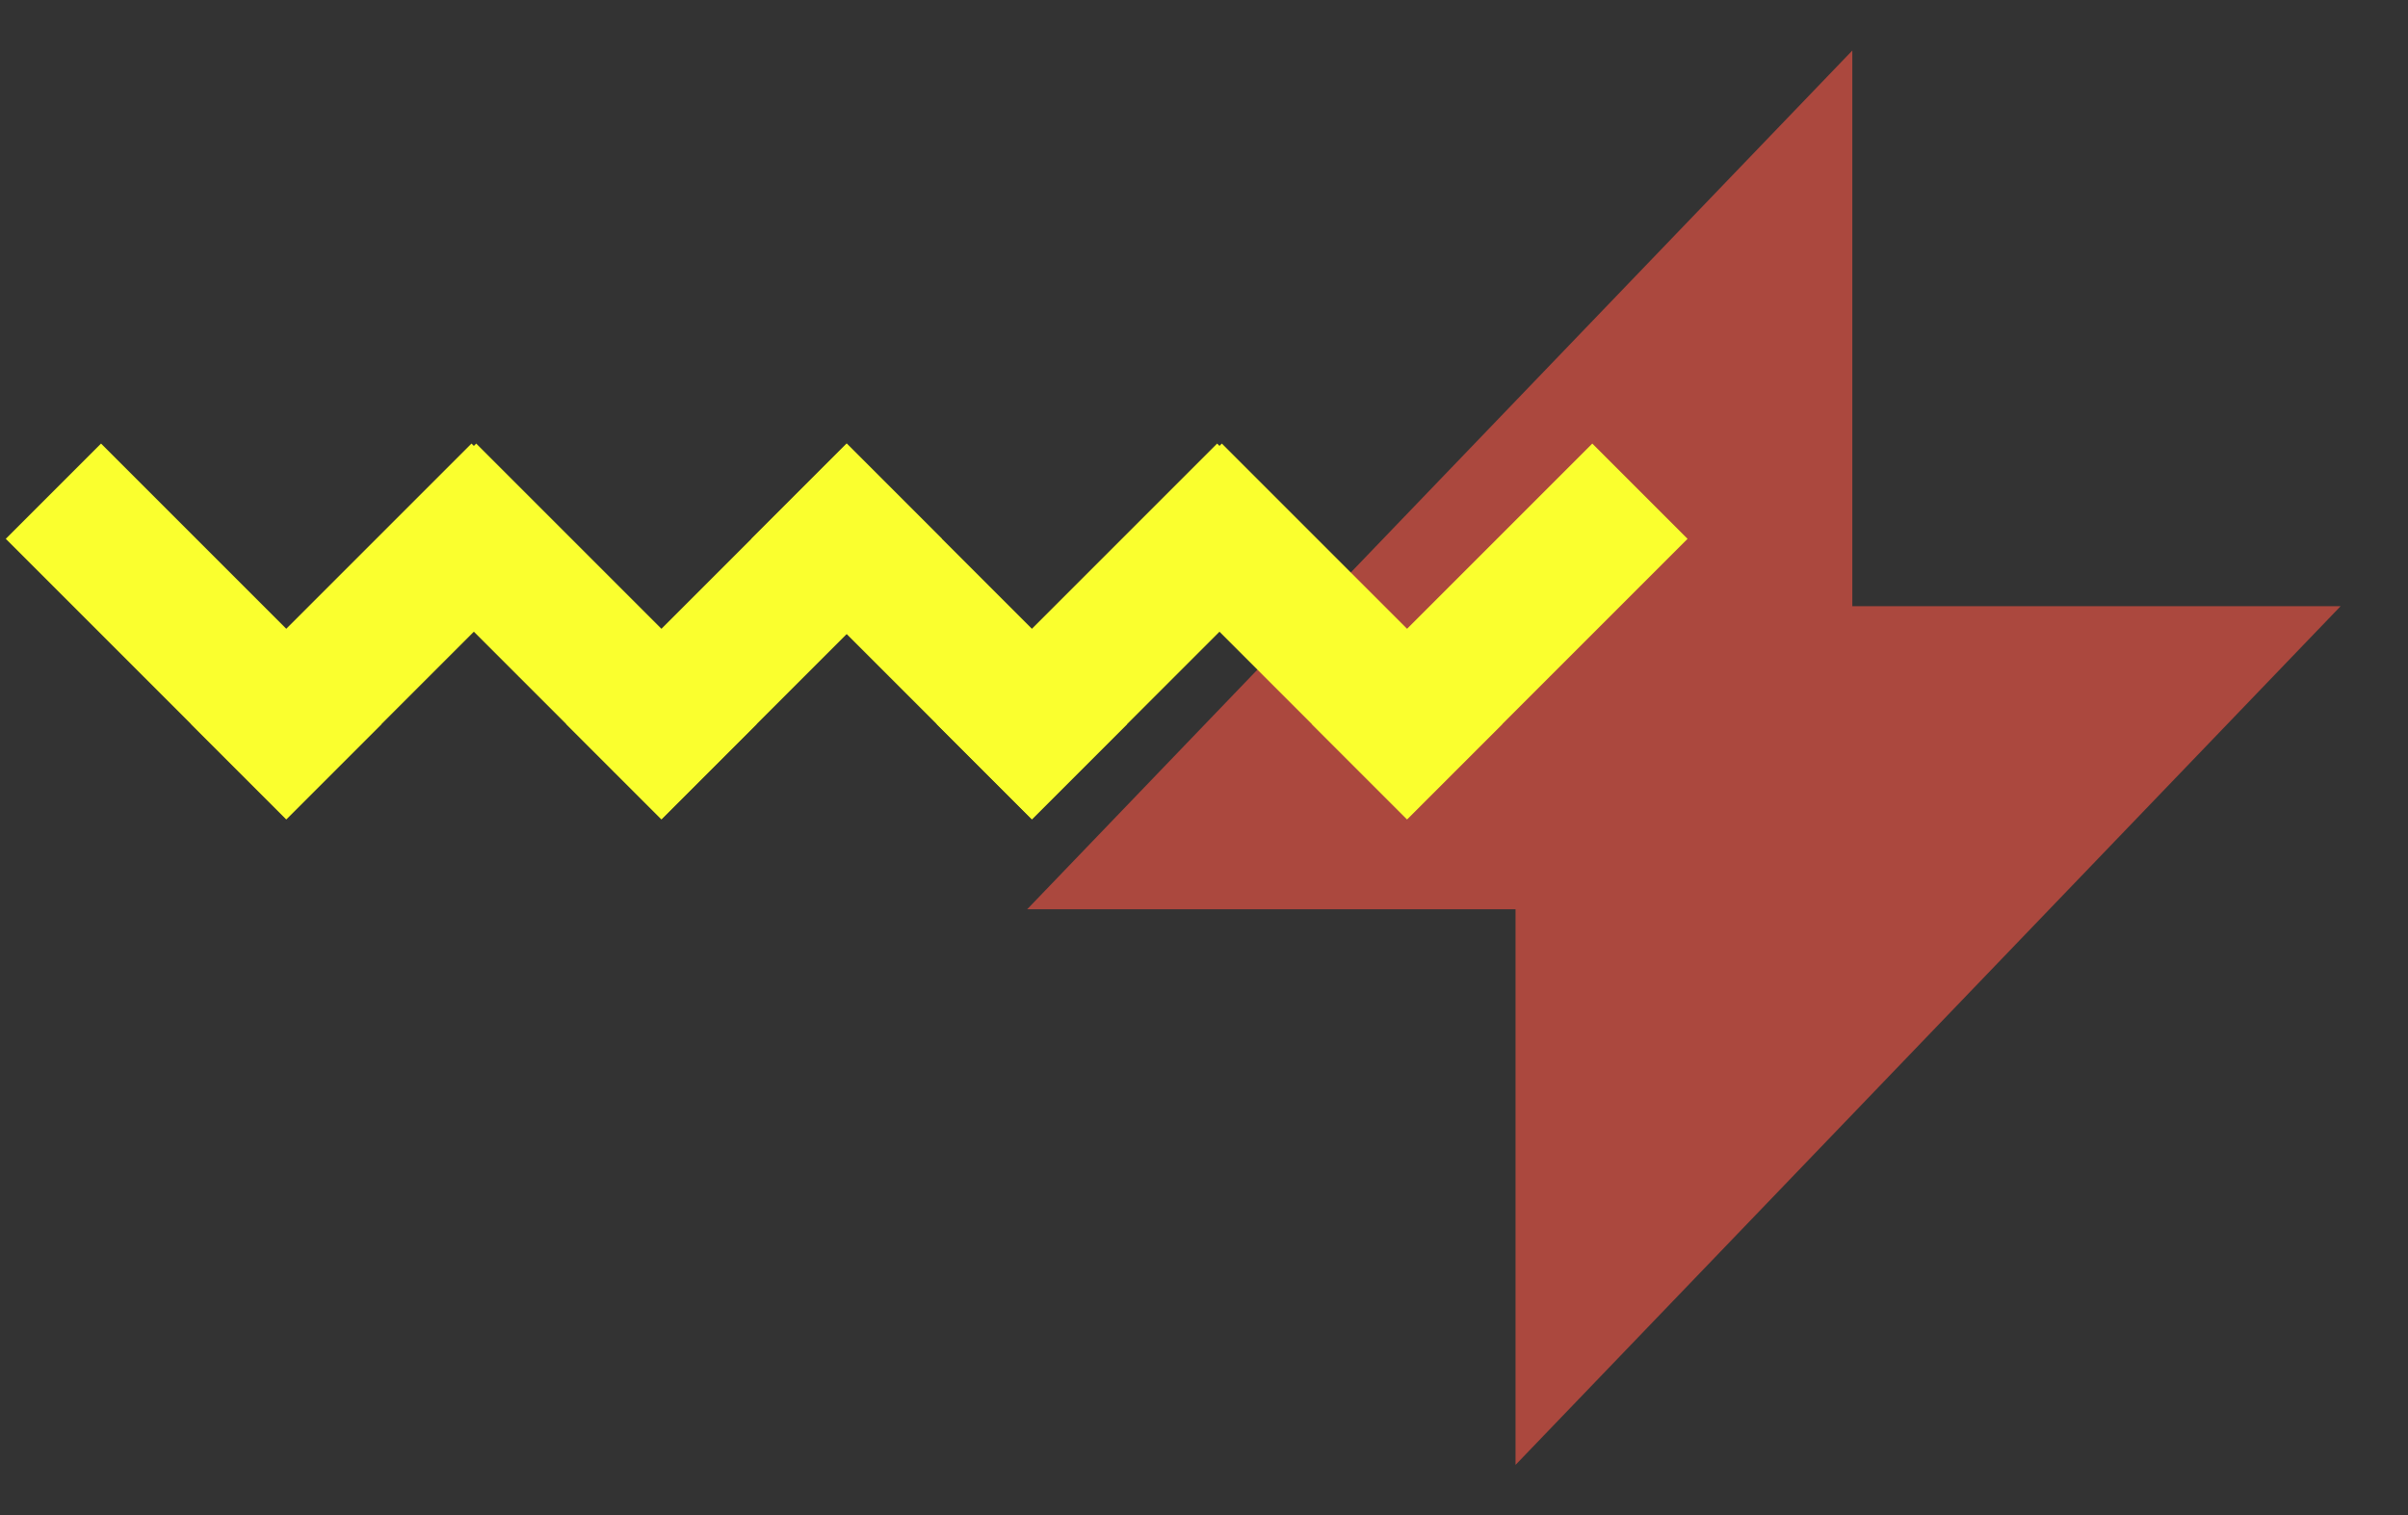 <?xml version="1.0" encoding="UTF-8"?>
<svg width="143px" height="90px" viewBox="0 0 143 90" version="1.1" xmlns="http://www.w3.org/2000/svg" xmlns:xlink="http://www.w3.org/1999/xlink">
    <rect x="0" y="0" width="143" height="90" fill="#333333" stroke="none"/>
    <!-- Generator: Sketch 53.2 (72643) - https://sketchapp.com -->
    <title>yellow_red</title>
    <desc>Created with Sketch.</desc>
    <g id="yellow_red" stroke="none" stroke-width="1" fill="none" fill-rule="evenodd">
        <path d="M90,54 L61,54 L110,3 L110,36 L139,36 L90,87 L90,54 Z" id="Combined-Shape-Copy-2" fill="#F65645" opacity="0.613"></path>
        <g id="Group-4" transform="translate(6, 32)" stroke="#FAFF2E" stroke-linecap="square" stroke-width="8">
            <path d="M0,0 L11,11" id="Line-28"></path>
            <path d="M44.28,0 L55.28,11" id="Line-28-Copy-4"></path>
            <path d="M22.28,0 L33.28,11" id="Line-28-Copy-2"></path>
            <path d="M66.559,0 L77.559,11" id="Line-28-Copy-5"></path>
            <path d="M22,0 L11,11" id="Line-28-Copy"></path>
            <path d="M66.28,0 L55.28,11" id="Line-28-Copy-6"></path>
            <path d="M44.28,0 L33.28,11" id="Line-28-Copy-3"></path>
            <path d="M88.559,0 L77.559,11" id="Line-28-Copy-7"></path>
        </g>
    </g>
</svg>